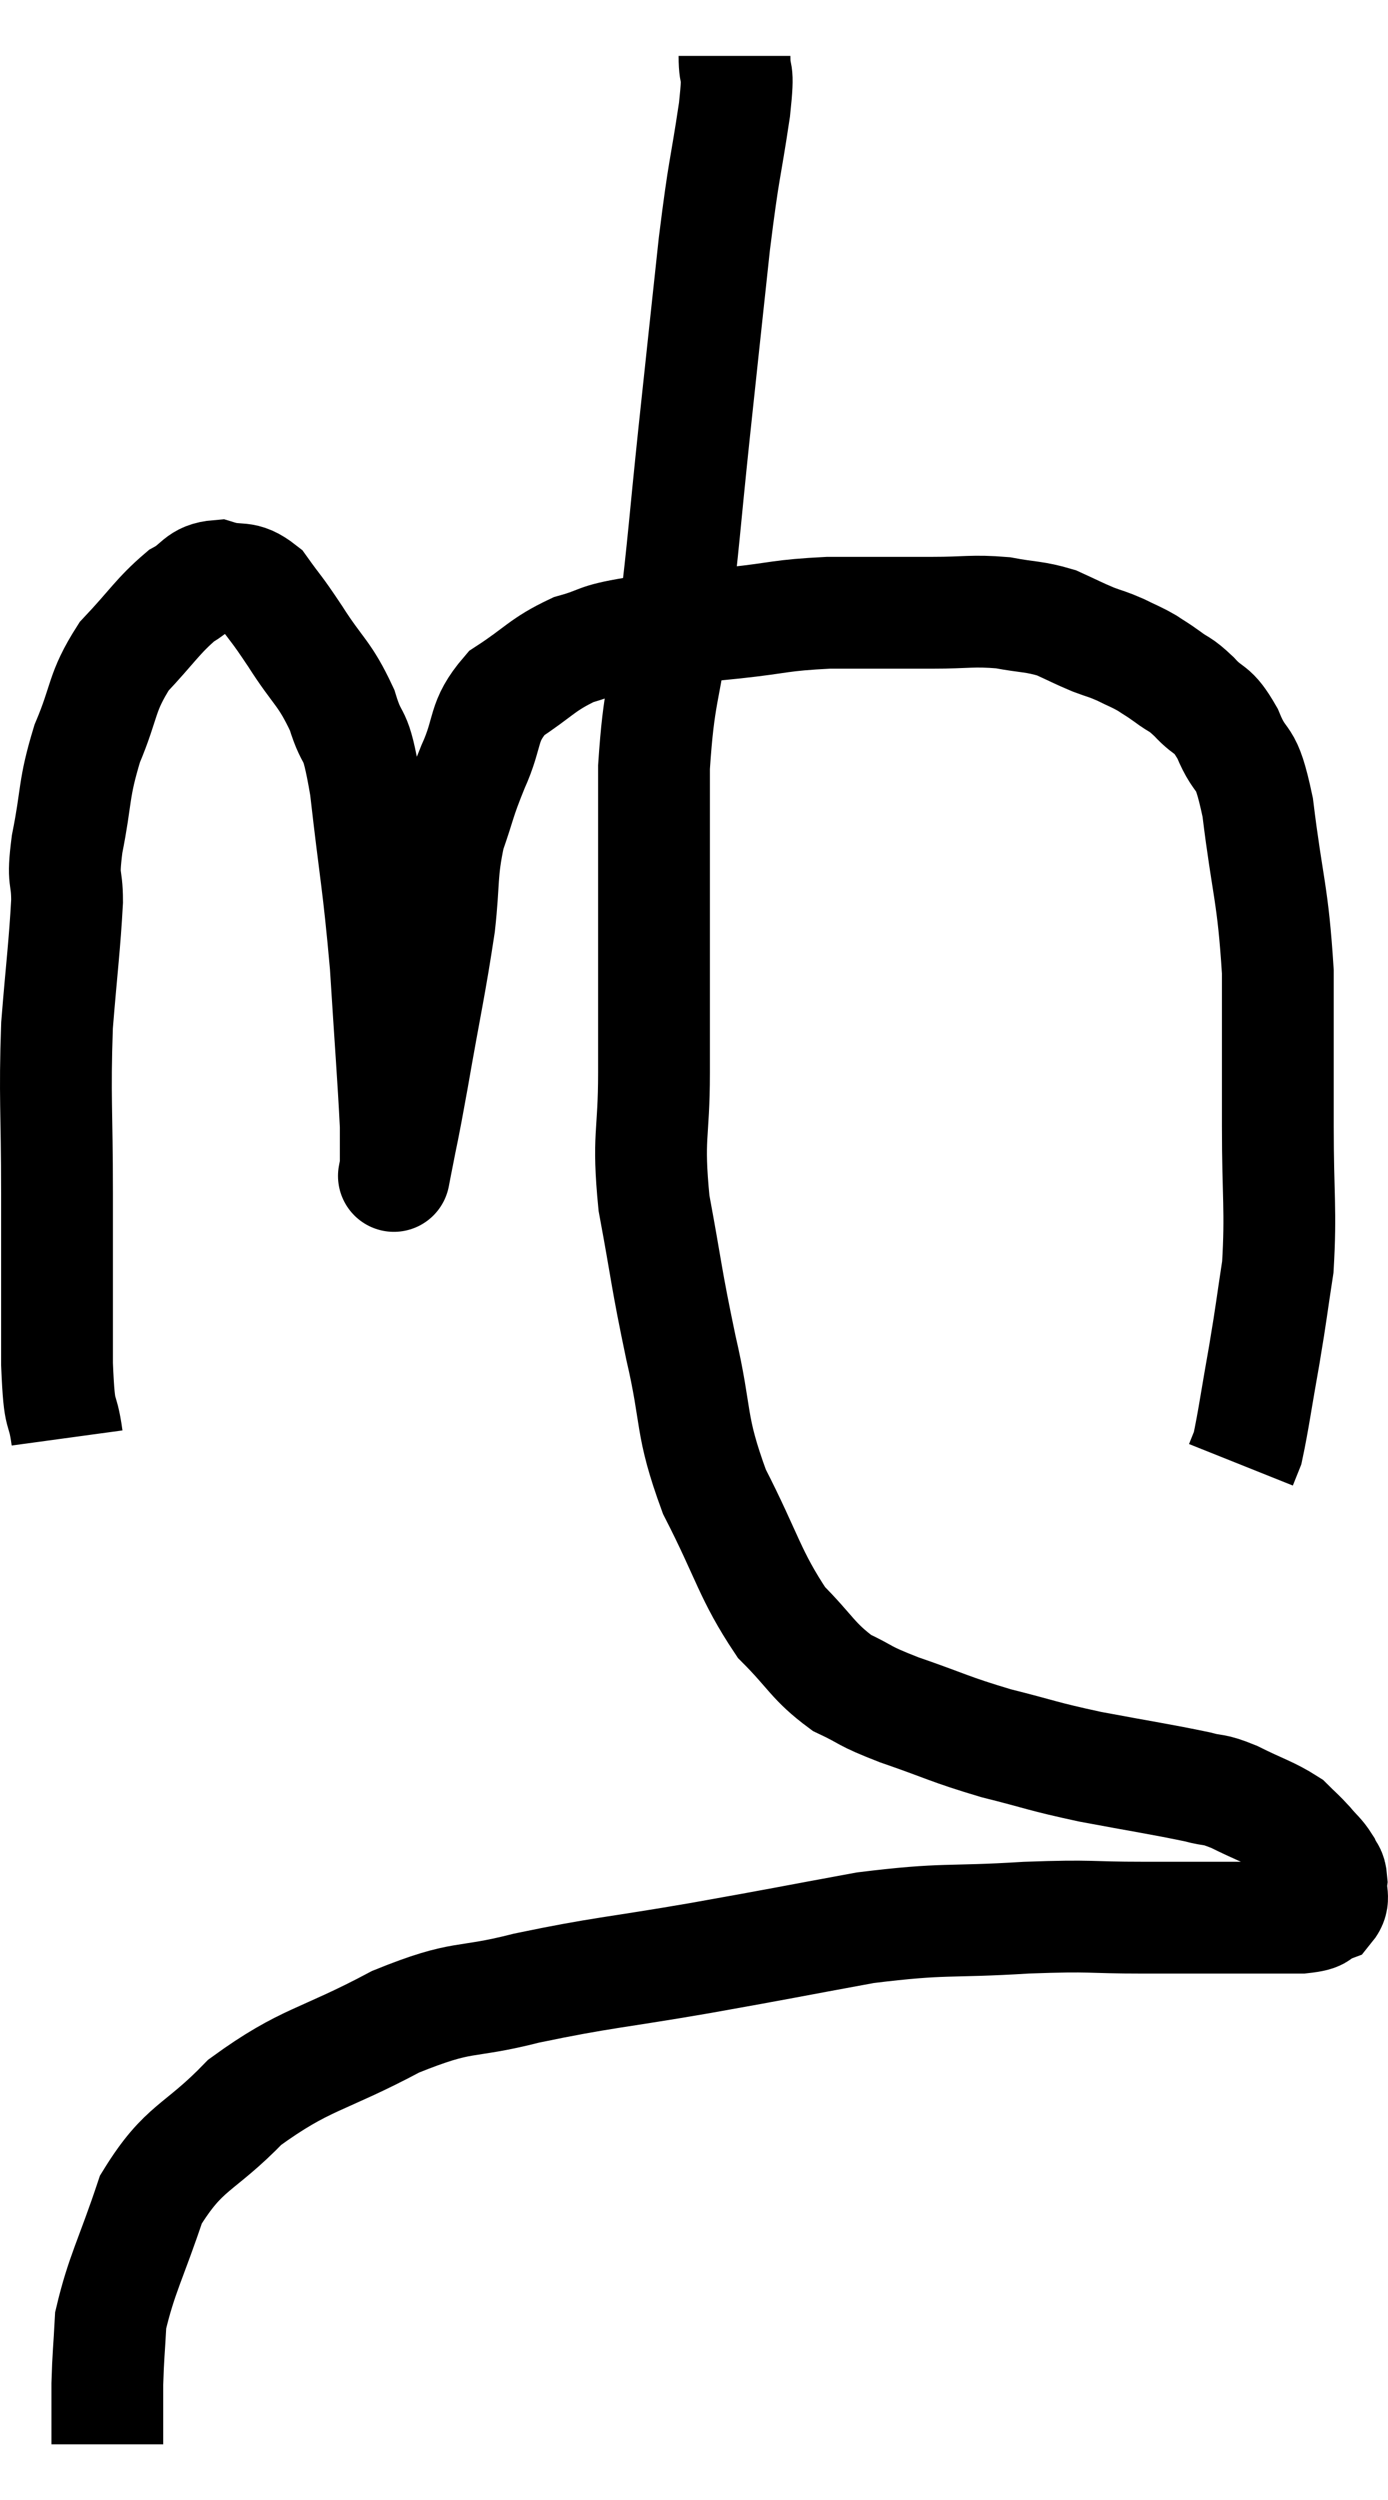 <svg xmlns="http://www.w3.org/2000/svg" viewBox="9.42 2.18 24.831 44.72" width="24.831" height="44.72"><path d="M 10.62 27.9 C 10.53 27.24, 10.485 27.675, 10.44 26.58 C 10.44 25.05, 10.44 25.035, 10.44 23.52 C 10.44 22.02, 10.395 21.825, 10.44 20.52 C 10.53 19.41, 10.575 19.11, 10.62 18.3 C 10.62 17.79, 10.53 17.985, 10.62 17.28 C 10.8 16.38, 10.725 16.32, 10.98 15.48 C 11.31 14.7, 11.22 14.58, 11.64 13.92 C 12.15 13.38, 12.24 13.2, 12.66 12.84 C 12.99 12.66, 12.96 12.51, 13.32 12.48 C 13.71 12.6, 13.755 12.45, 14.1 12.72 C 14.4 13.14, 14.34 13.02, 14.7 13.56 C 15.12 14.22, 15.225 14.205, 15.54 14.88 C 15.75 15.57, 15.765 15.12, 15.96 16.26 C 16.14 17.85, 16.185 17.925, 16.32 19.44 C 16.41 20.88, 16.455 21.42, 16.5 22.32 C 16.5 22.68, 16.5 22.86, 16.5 23.04 C 16.5 23.04, 16.425 23.43, 16.5 23.04 C 16.65 22.26, 16.605 22.56, 16.8 21.48 C 17.04 20.1, 17.115 19.815, 17.28 18.72 C 17.37 17.91, 17.31 17.805, 17.46 17.1 C 17.67 16.5, 17.625 16.53, 17.88 15.9 C 18.18 15.24, 18.03 15.105, 18.48 14.58 C 19.08 14.19, 19.11 14.07, 19.68 13.8 C 20.22 13.65, 20.04 13.62, 20.76 13.5 C 21.66 13.41, 21.69 13.41, 22.56 13.32 C 23.4 13.23, 23.355 13.185, 24.24 13.14 C 25.17 13.14, 25.32 13.14, 26.1 13.14 C 26.73 13.14, 26.805 13.095, 27.36 13.14 C 27.84 13.23, 27.915 13.2, 28.32 13.32 C 28.65 13.47, 28.695 13.5, 28.98 13.62 C 29.22 13.71, 29.22 13.695, 29.46 13.8 C 29.7 13.92, 29.73 13.92, 29.94 14.04 C 30.12 14.16, 30.09 14.13, 30.3 14.28 C 30.54 14.46, 30.51 14.385, 30.78 14.64 C 31.08 14.97, 31.095 14.805, 31.38 15.3 C 31.65 15.96, 31.695 15.555, 31.92 16.62 C 32.1 18.09, 32.19 18.135, 32.28 19.56 C 32.28 20.94, 32.28 21, 32.28 22.32 C 32.28 23.58, 32.34 23.82, 32.28 24.84 C 32.16 25.62, 32.175 25.59, 32.04 26.4 C 31.89 27.24, 31.845 27.585, 31.74 28.08 C 31.68 28.23, 31.65 28.305, 31.62 28.38 L 31.62 28.38" fill="none" stroke="black" stroke-width="2"></path><path d="M 22.56 3.18 C 22.56 3.66, 22.65 3.3, 22.56 4.14 C 22.38 5.34, 22.38 5.1, 22.2 6.54 C 22.02 8.22, 22.02 8.205, 21.84 9.9 C 21.66 11.61, 21.66 11.82, 21.48 13.32 C 21.3 14.61, 21.21 14.55, 21.12 15.9 C 21.12 17.31, 21.12 17.355, 21.12 18.72 C 21.12 20.04, 21.12 20.115, 21.12 21.36 C 21.12 22.53, 21 22.47, 21.12 23.7 C 21.36 24.99, 21.33 24.99, 21.6 26.28 C 21.9 27.57, 21.75 27.63, 22.2 28.86 C 22.8 30.03, 22.83 30.345, 23.4 31.2 C 23.94 31.74, 23.955 31.89, 24.48 32.28 C 24.99 32.52, 24.81 32.49, 25.5 32.76 C 26.37 33.06, 26.385 33.105, 27.24 33.36 C 28.08 33.57, 28.02 33.585, 28.92 33.78 C 29.88 33.96, 30.195 34.005, 30.84 34.14 C 31.17 34.23, 31.095 34.155, 31.5 34.32 C 31.98 34.56, 32.13 34.59, 32.46 34.8 C 32.64 34.98, 32.655 34.98, 32.82 35.16 C 32.97 35.34, 33.015 35.355, 33.12 35.52 C 33.18 35.67, 33.225 35.625, 33.24 35.82 C 33.21 36.06, 33.315 36.135, 33.18 36.3 C 32.94 36.39, 33.12 36.435, 32.7 36.48 C 32.1 36.48, 32.205 36.48, 31.5 36.48 C 30.69 36.48, 30.81 36.48, 29.88 36.48 C 28.83 36.48, 29.025 36.435, 27.78 36.48 C 26.34 36.57, 26.355 36.48, 24.9 36.66 C 23.43 36.93, 23.475 36.93, 21.96 37.2 C 20.4 37.47, 20.205 37.455, 18.84 37.74 C 17.67 38.04, 17.76 37.83, 16.5 38.34 C 15.15 39.06, 14.895 38.985, 13.8 39.78 C 12.96 40.65, 12.72 40.545, 12.12 41.52 C 11.76 42.6, 11.595 42.855, 11.4 43.68 C 11.37 44.25, 11.355 44.31, 11.34 44.82 C 11.34 45.27, 11.34 45.45, 11.34 45.72 C 11.34 45.81, 11.34 45.855, 11.34 45.9 L 11.34 45.9" fill="none" stroke="black" stroke-width="2"></path></svg>
